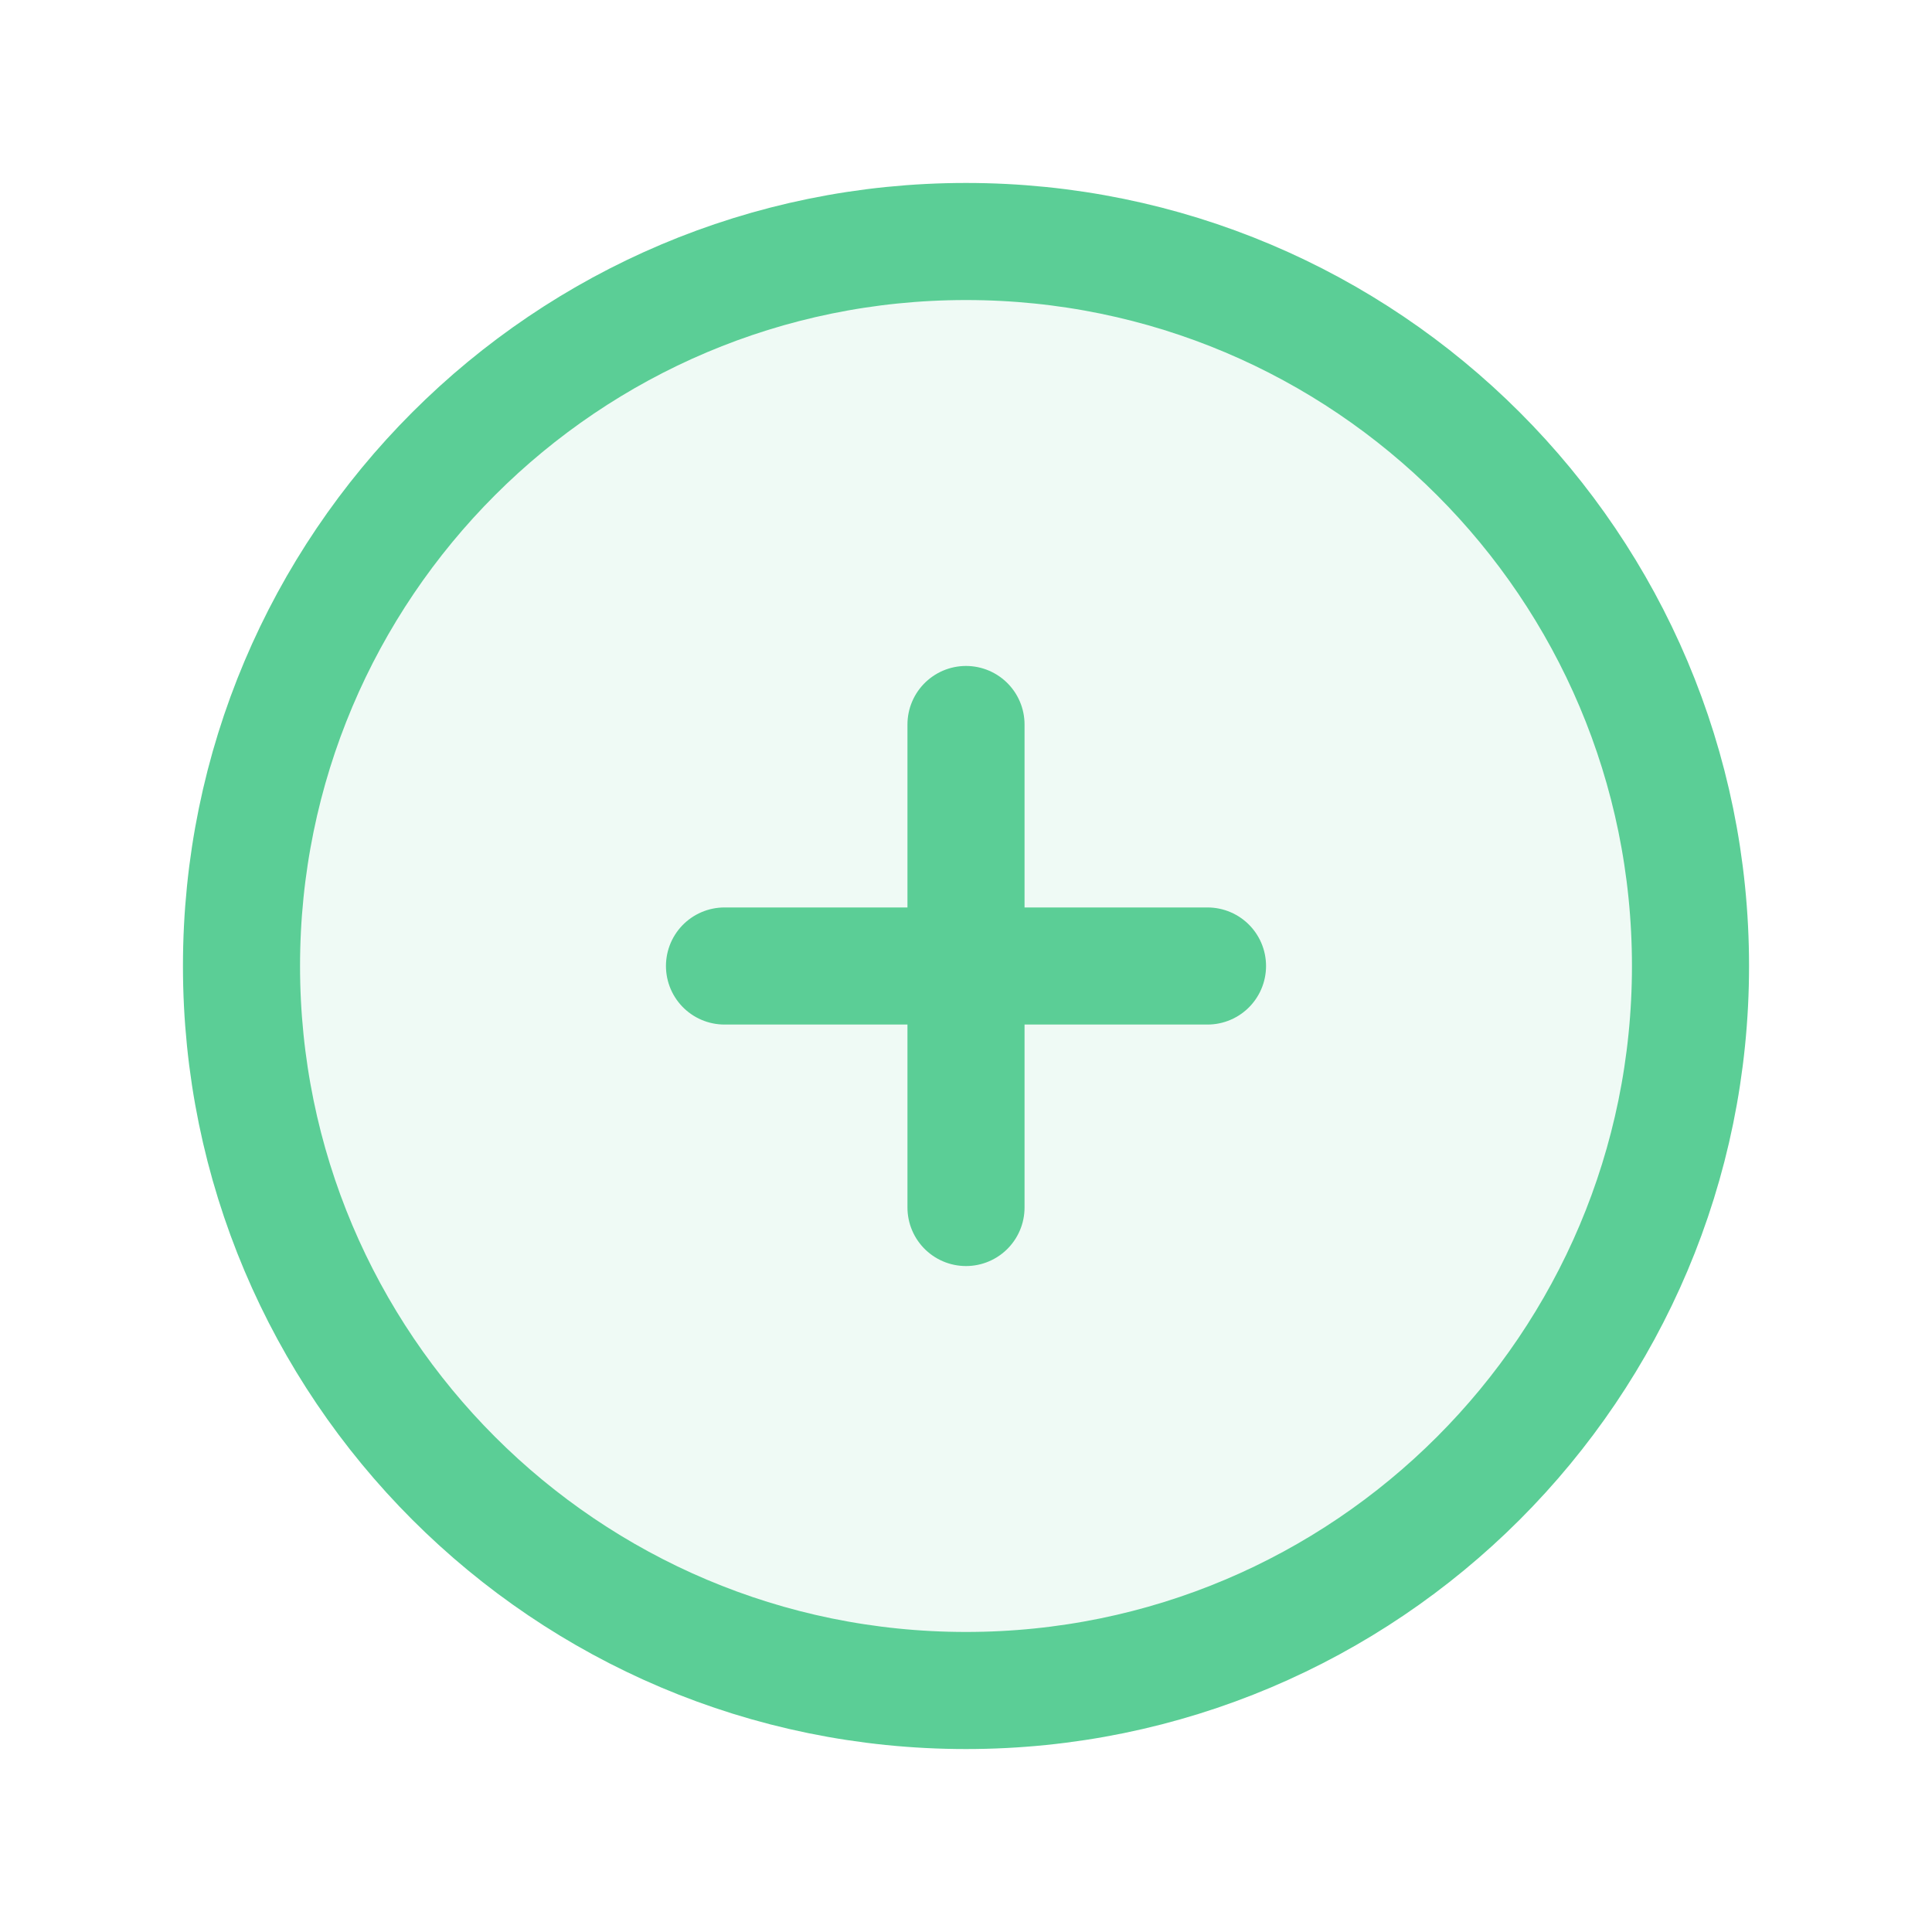<svg width="33" height="33" viewBox="0 0 33 33" fill="none" xmlns="http://www.w3.org/2000/svg">
<path opacity="0.1" d="M28.875 16.5C28.875 23.335 23.335 28.875 16.5 28.875C9.665 28.875 4.125 23.335 4.125 16.5C4.125 9.665 9.665 4.125 16.5 4.125C23.335 4.125 28.875 9.665 28.875 16.5Z" fill="#5BCE96"/>
<path d="M12.375 16.5H20.625" stroke="#5BCE96" stroke-width="2" stroke-linecap="round" stroke-linejoin="round"/>
<path d="M16.5 12.375V20.625" stroke="#5BCE96" stroke-width="2" stroke-linecap="round" stroke-linejoin="round"/>
<path d="M28.875 16.5C28.875 23.335 23.335 28.875 16.5 28.875C9.665 28.875 4.125 23.335 4.125 16.5C4.125 9.665 9.665 4.125 16.5 4.125C23.335 4.125 28.875 9.665 28.875 16.5Z" stroke="#5BCE96" stroke-width="2"/>
</svg>
